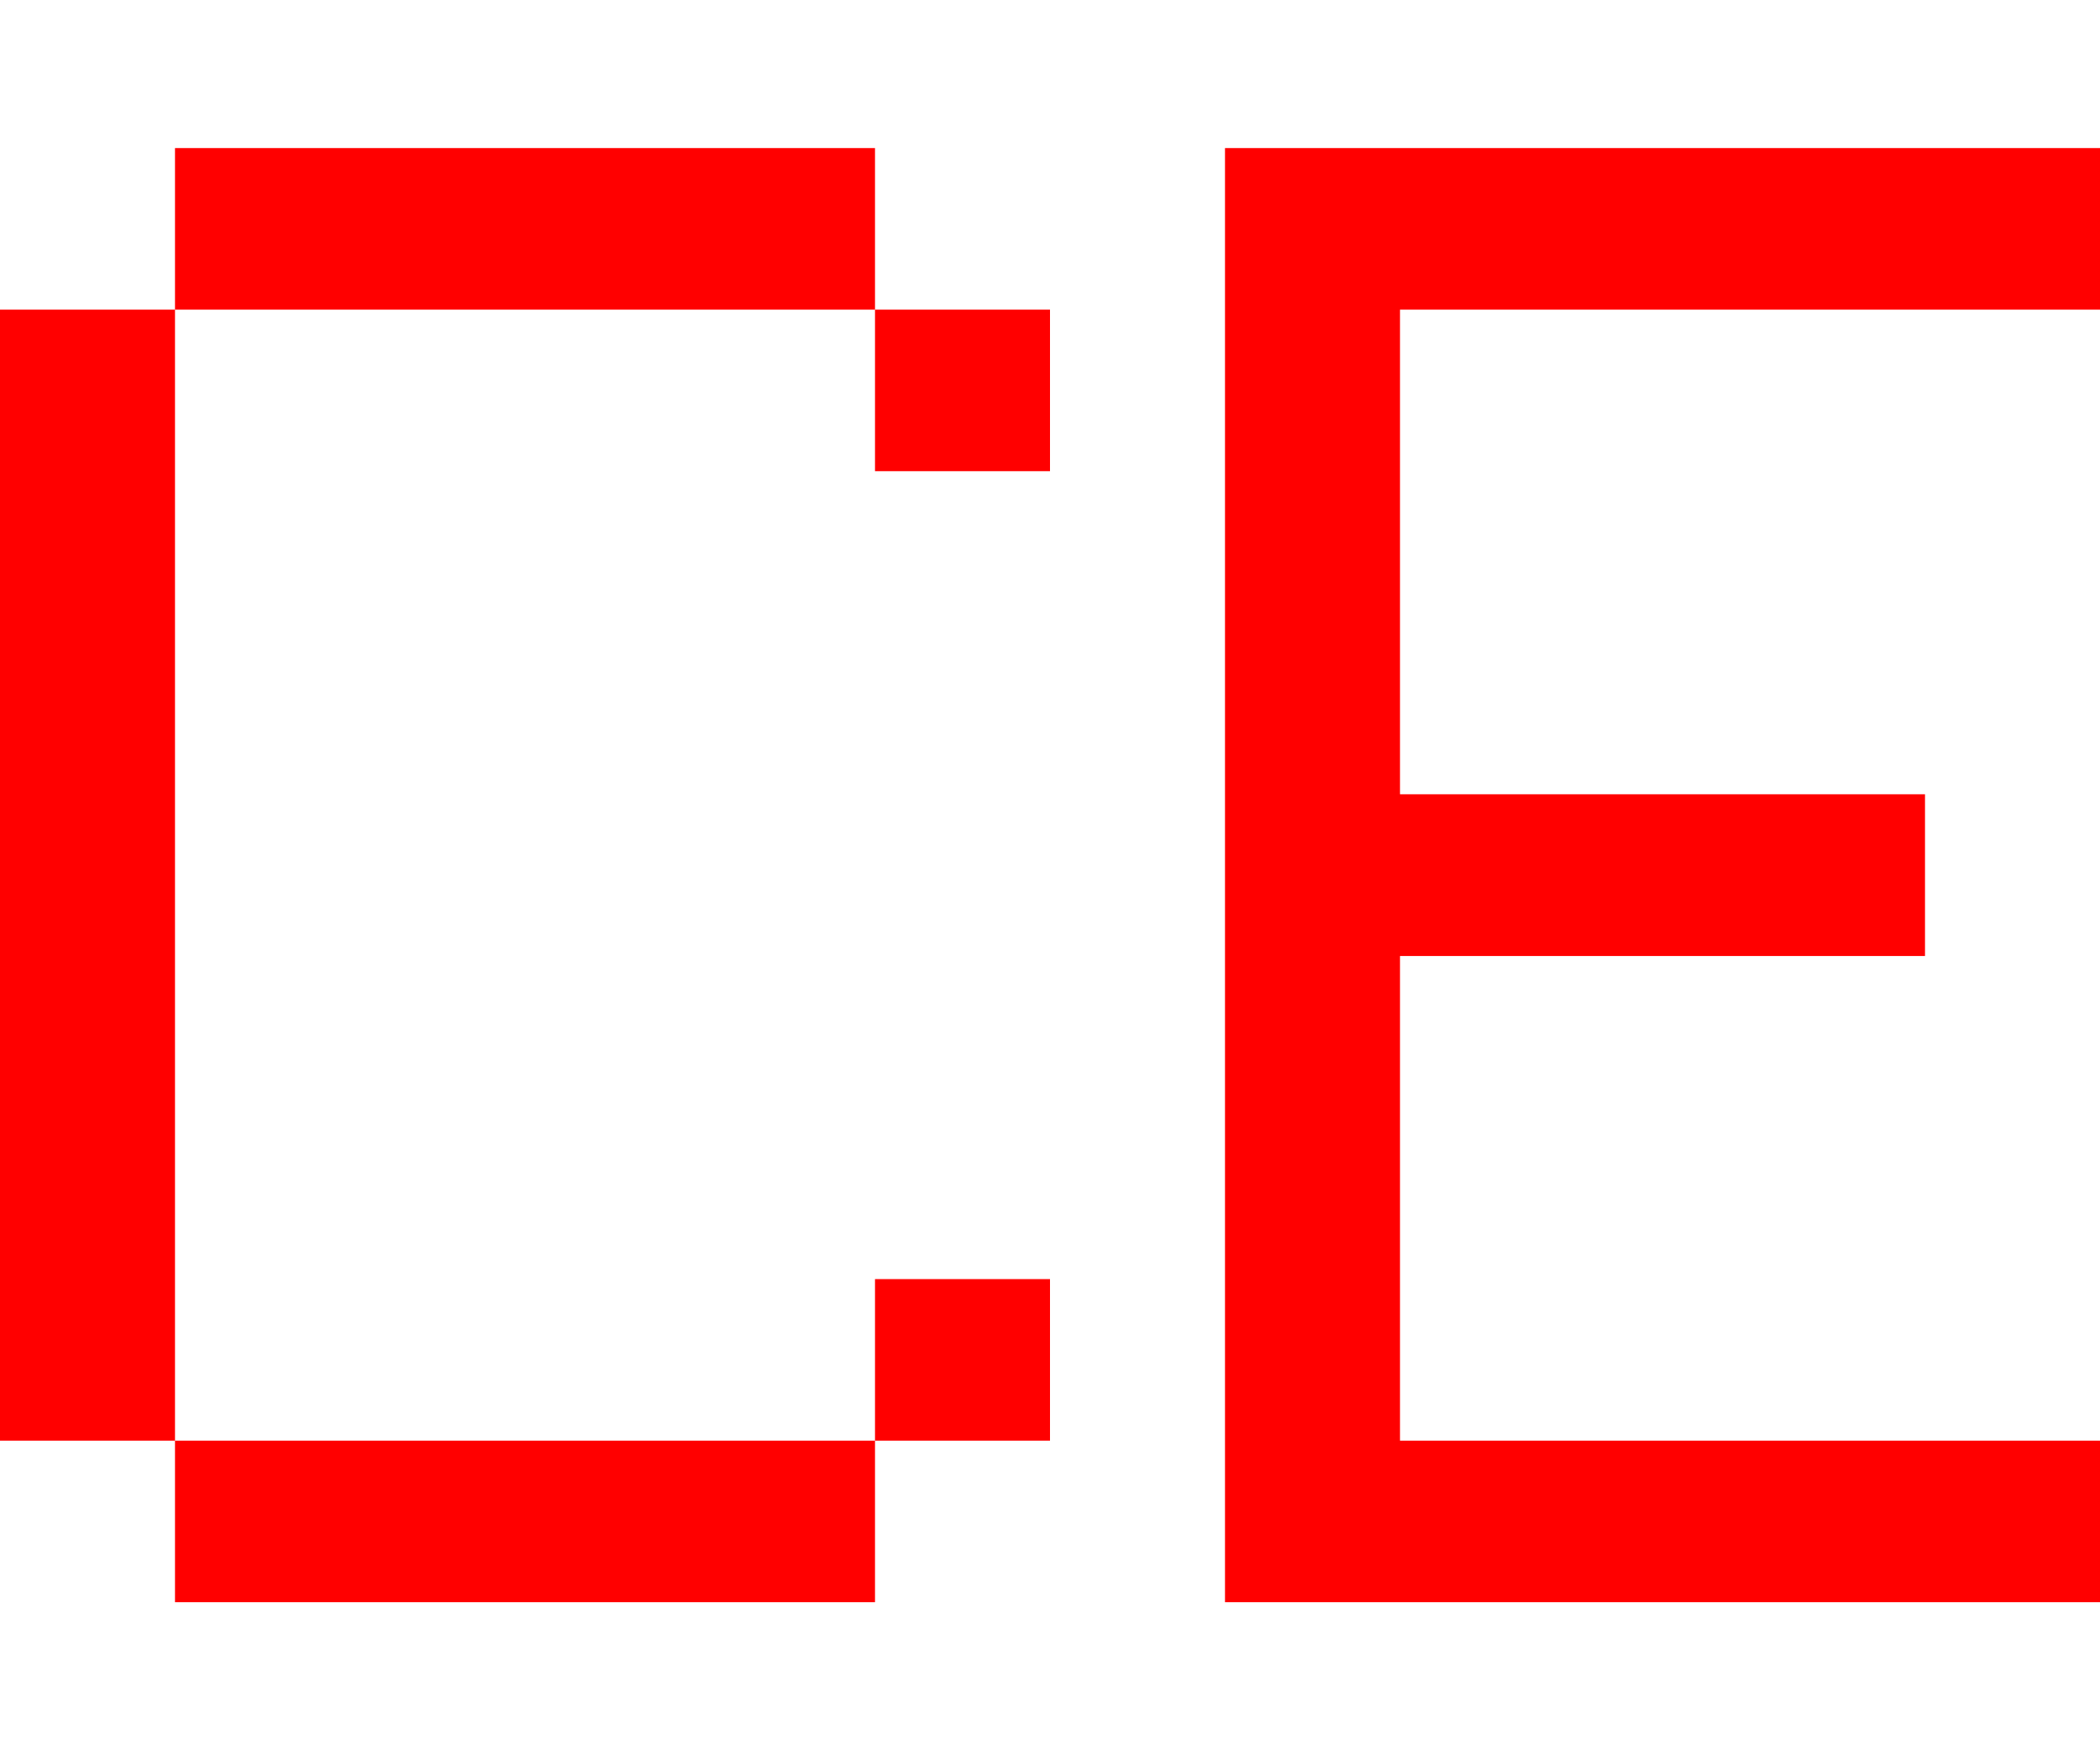 <svg width="12" height="10" viewBox="0 0 12 10" fill="none" xmlns="http://www.w3.org/2000/svg">
<path fill-rule="evenodd" clip-rule="evenodd" d="M1 0.846H5V1.769H1V0.846ZM1 8.231H0V1.769H1V8.231ZM5 8.231V9.154H1V8.231H5ZM5 8.231V7.308H6V8.231H5ZM5 1.769H6V2.692H5V1.769ZM7 0.846H8H12V1.769H8V4.538H11V5.462H8V8.231H12V9.154H8H7V0.846Z" fill="#FF0000"/>
</svg>

